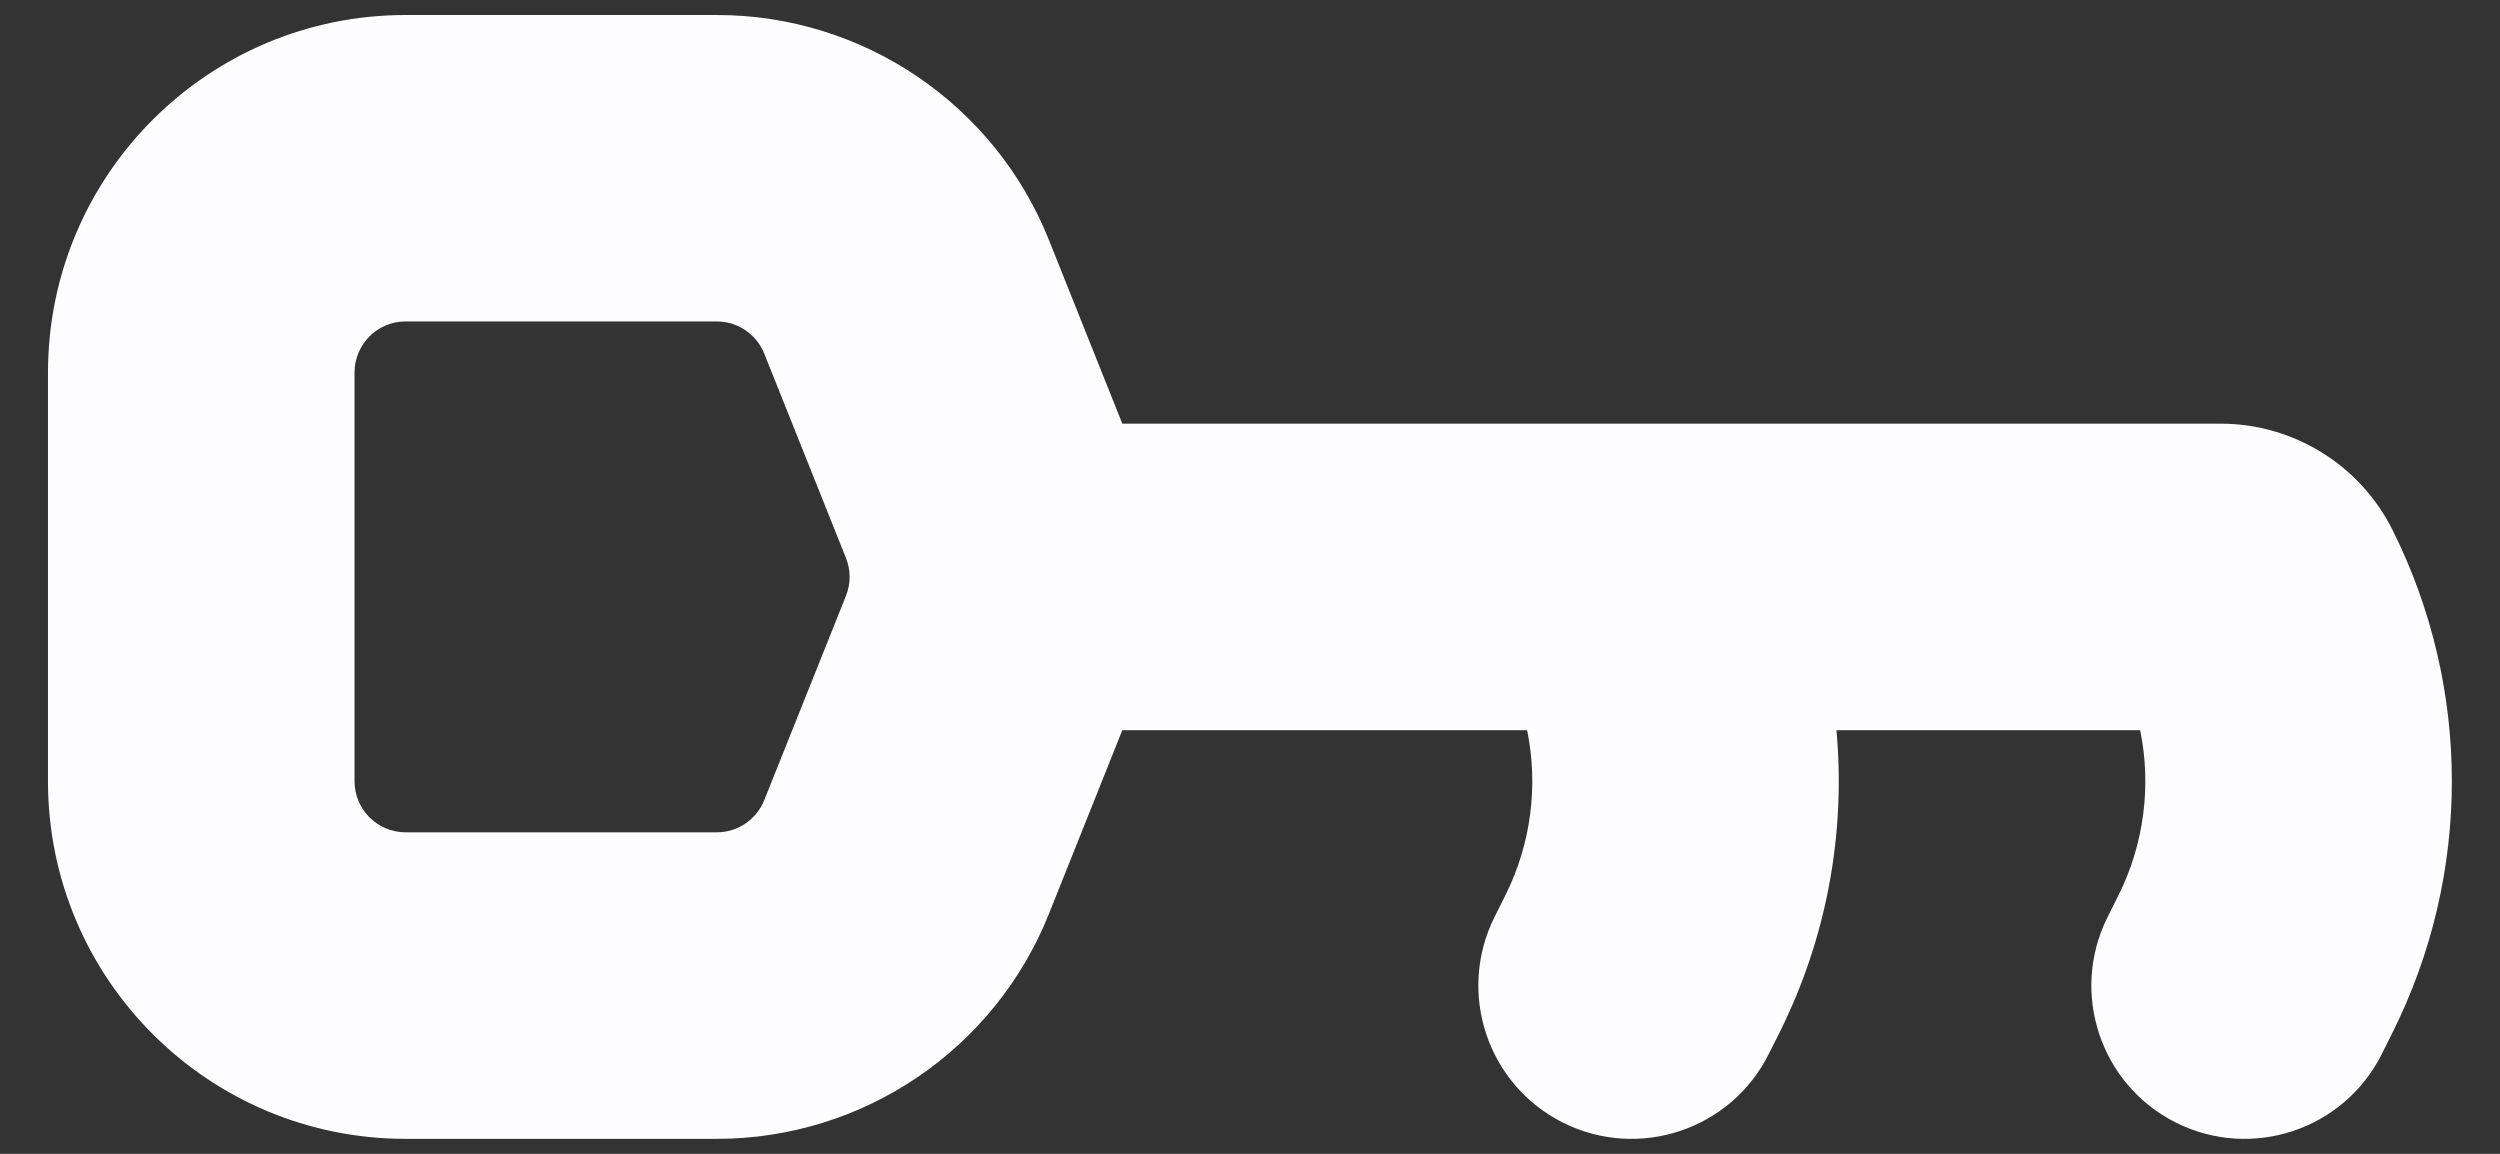 <svg width="26" height="12" viewBox="0 0 26 12" fill="none" xmlns="http://www.w3.org/2000/svg">
<rect x="0" y="0" width="26" height="12" fill="#333333" stroke="none"/>
<path fill-rule="evenodd" clip-rule="evenodd" d="M0.499 3.875C0.499 1.821 2.164 0.156 4.218 0.156H7.455C8.975 0.156 10.343 1.082 10.908 2.494L11.672 4.406H16.934C16.956 4.406 16.979 4.406 17.001 4.406L23.093 4.406C23.851 4.406 24.543 4.834 24.882 5.511C25.705 7.157 25.705 9.093 24.882 10.739L24.77 10.963C24.376 11.75 23.419 12.069 22.631 11.676C21.844 11.282 21.525 10.325 21.919 9.537L22.031 9.313C22.3 8.776 22.375 8.17 22.258 7.594H19.099C19.197 8.663 18.999 9.753 18.507 10.739L18.394 10.963C18.001 11.75 17.043 12.069 16.256 11.676C15.469 11.282 15.15 10.325 15.543 9.537L15.655 9.313C15.924 8.776 16 8.17 15.882 7.594H11.672L10.908 9.506C10.343 10.918 8.975 11.844 7.455 11.844H4.218C2.164 11.844 0.499 10.179 0.499 8.125V3.875ZM3.687 3.875C3.687 3.581 3.925 3.343 4.218 3.343H7.455C7.672 3.343 7.867 3.476 7.948 3.677L8.798 5.803C8.823 5.866 8.836 5.933 8.836 6C8.836 6.067 8.823 6.134 8.798 6.197L7.948 8.322C7.867 8.524 7.672 8.656 7.455 8.656H4.218C3.925 8.656 3.687 8.418 3.687 8.125V3.875Z" fill="#FDFDFF"/>
</svg>
